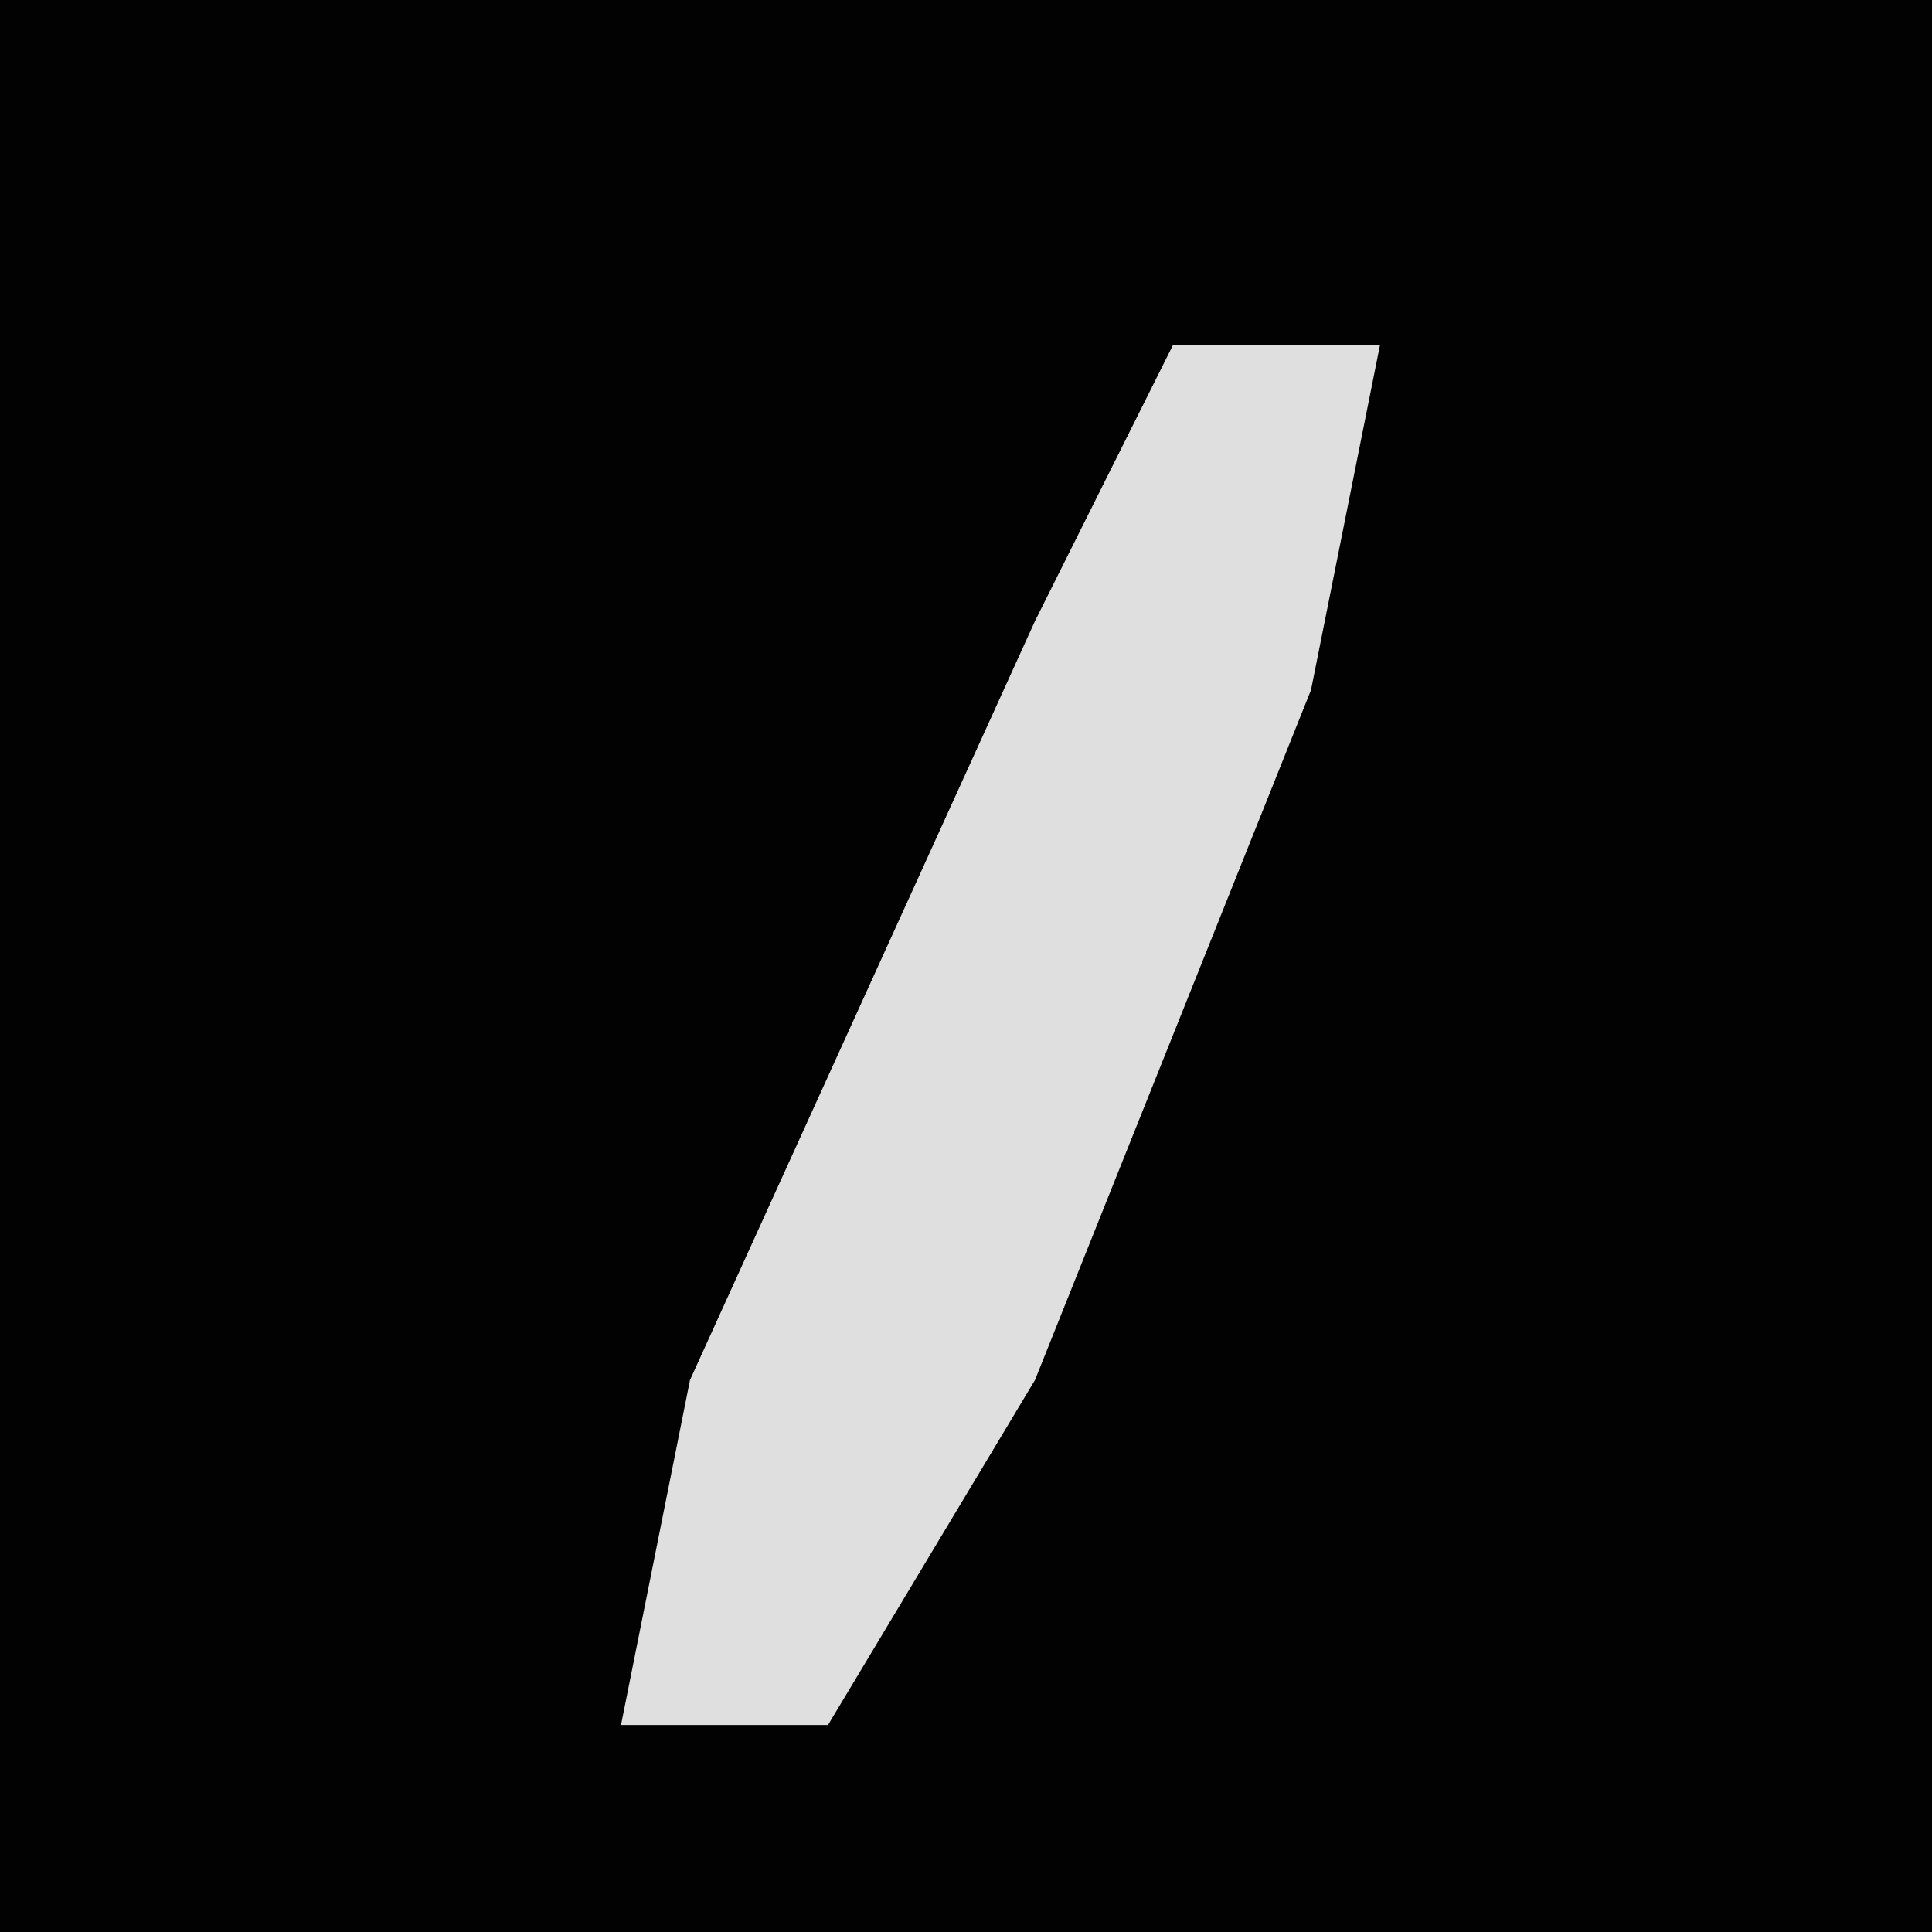 <?xml version="1.0" encoding="UTF-8"?>
<svg version="1.1" xmlns="http://www.w3.org/2000/svg" width="28" height="28">
<path d="M0,0 L28,0 L28,28 L0,28 Z " fill="#020202" transform="translate(0,0)"/>
<path d="M0,0 L3,0 L2,5 L-2,15 L-5,20 L-8,20 L-7,15 L-2,4 Z " fill="#DFDFDF" transform="translate(17,5)"/>
</svg>
